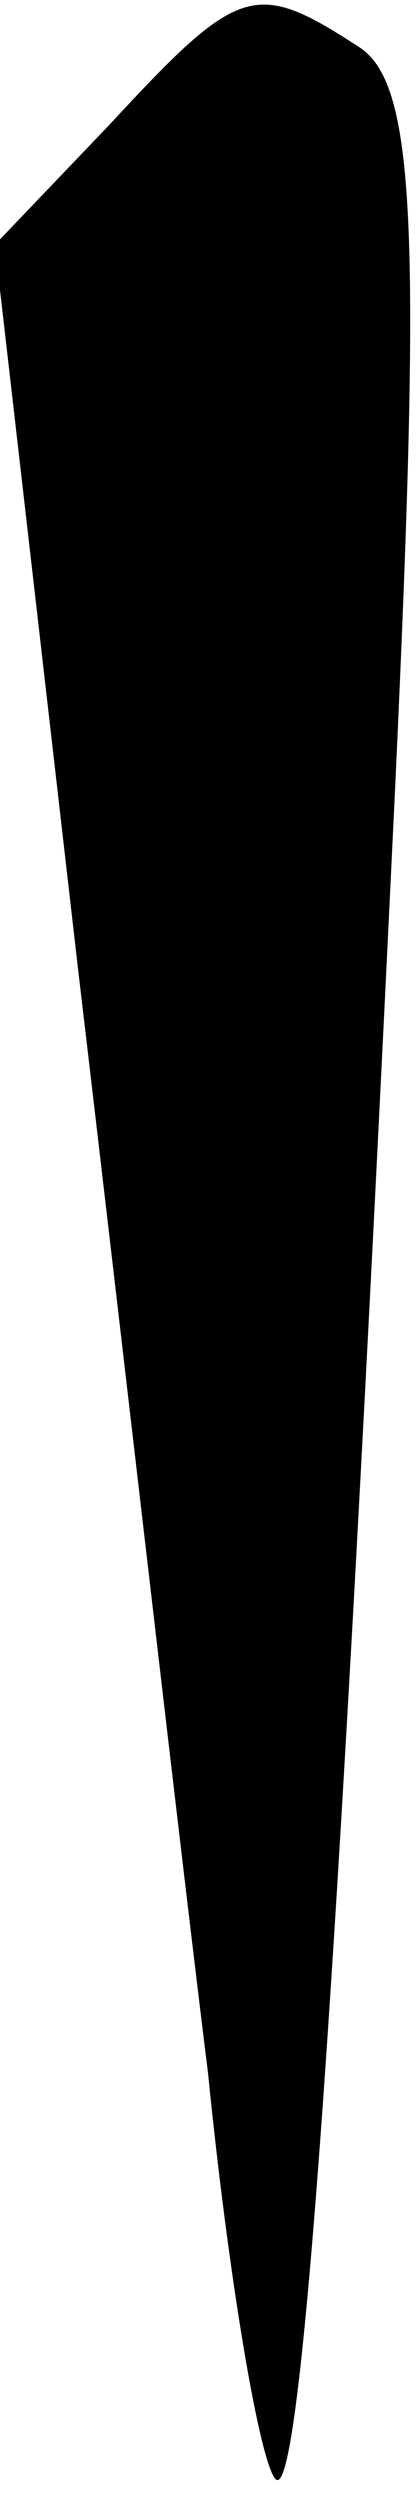 <?xml version="1.0" standalone="no"?>
<!DOCTYPE svg PUBLIC "-//W3C//DTD SVG 20010904//EN"
 "http://www.w3.org/TR/2001/REC-SVG-20010904/DTD/svg10.dtd">
<svg version="1.0" xmlns="http://www.w3.org/2000/svg"
 width="8pt" height="48pt" viewBox="0 0 8 48"
 preserveAspectRatio="xMidYMid meet">
<g transform="translate(0,48) scale(0.1,-0.1)"
fill="#000000" stroke="none">
<path fill="#000000" stroke="none" d="M21 456 l-22 -23 16 -139 c9 -76 20
-172 25 -212 4 -40 10 -75 13 -78 5 -5 12 95 23 325 5 107 4 135 -7 142 -20
13 -23 12 -48 -15z"/>
</g>
</svg>
